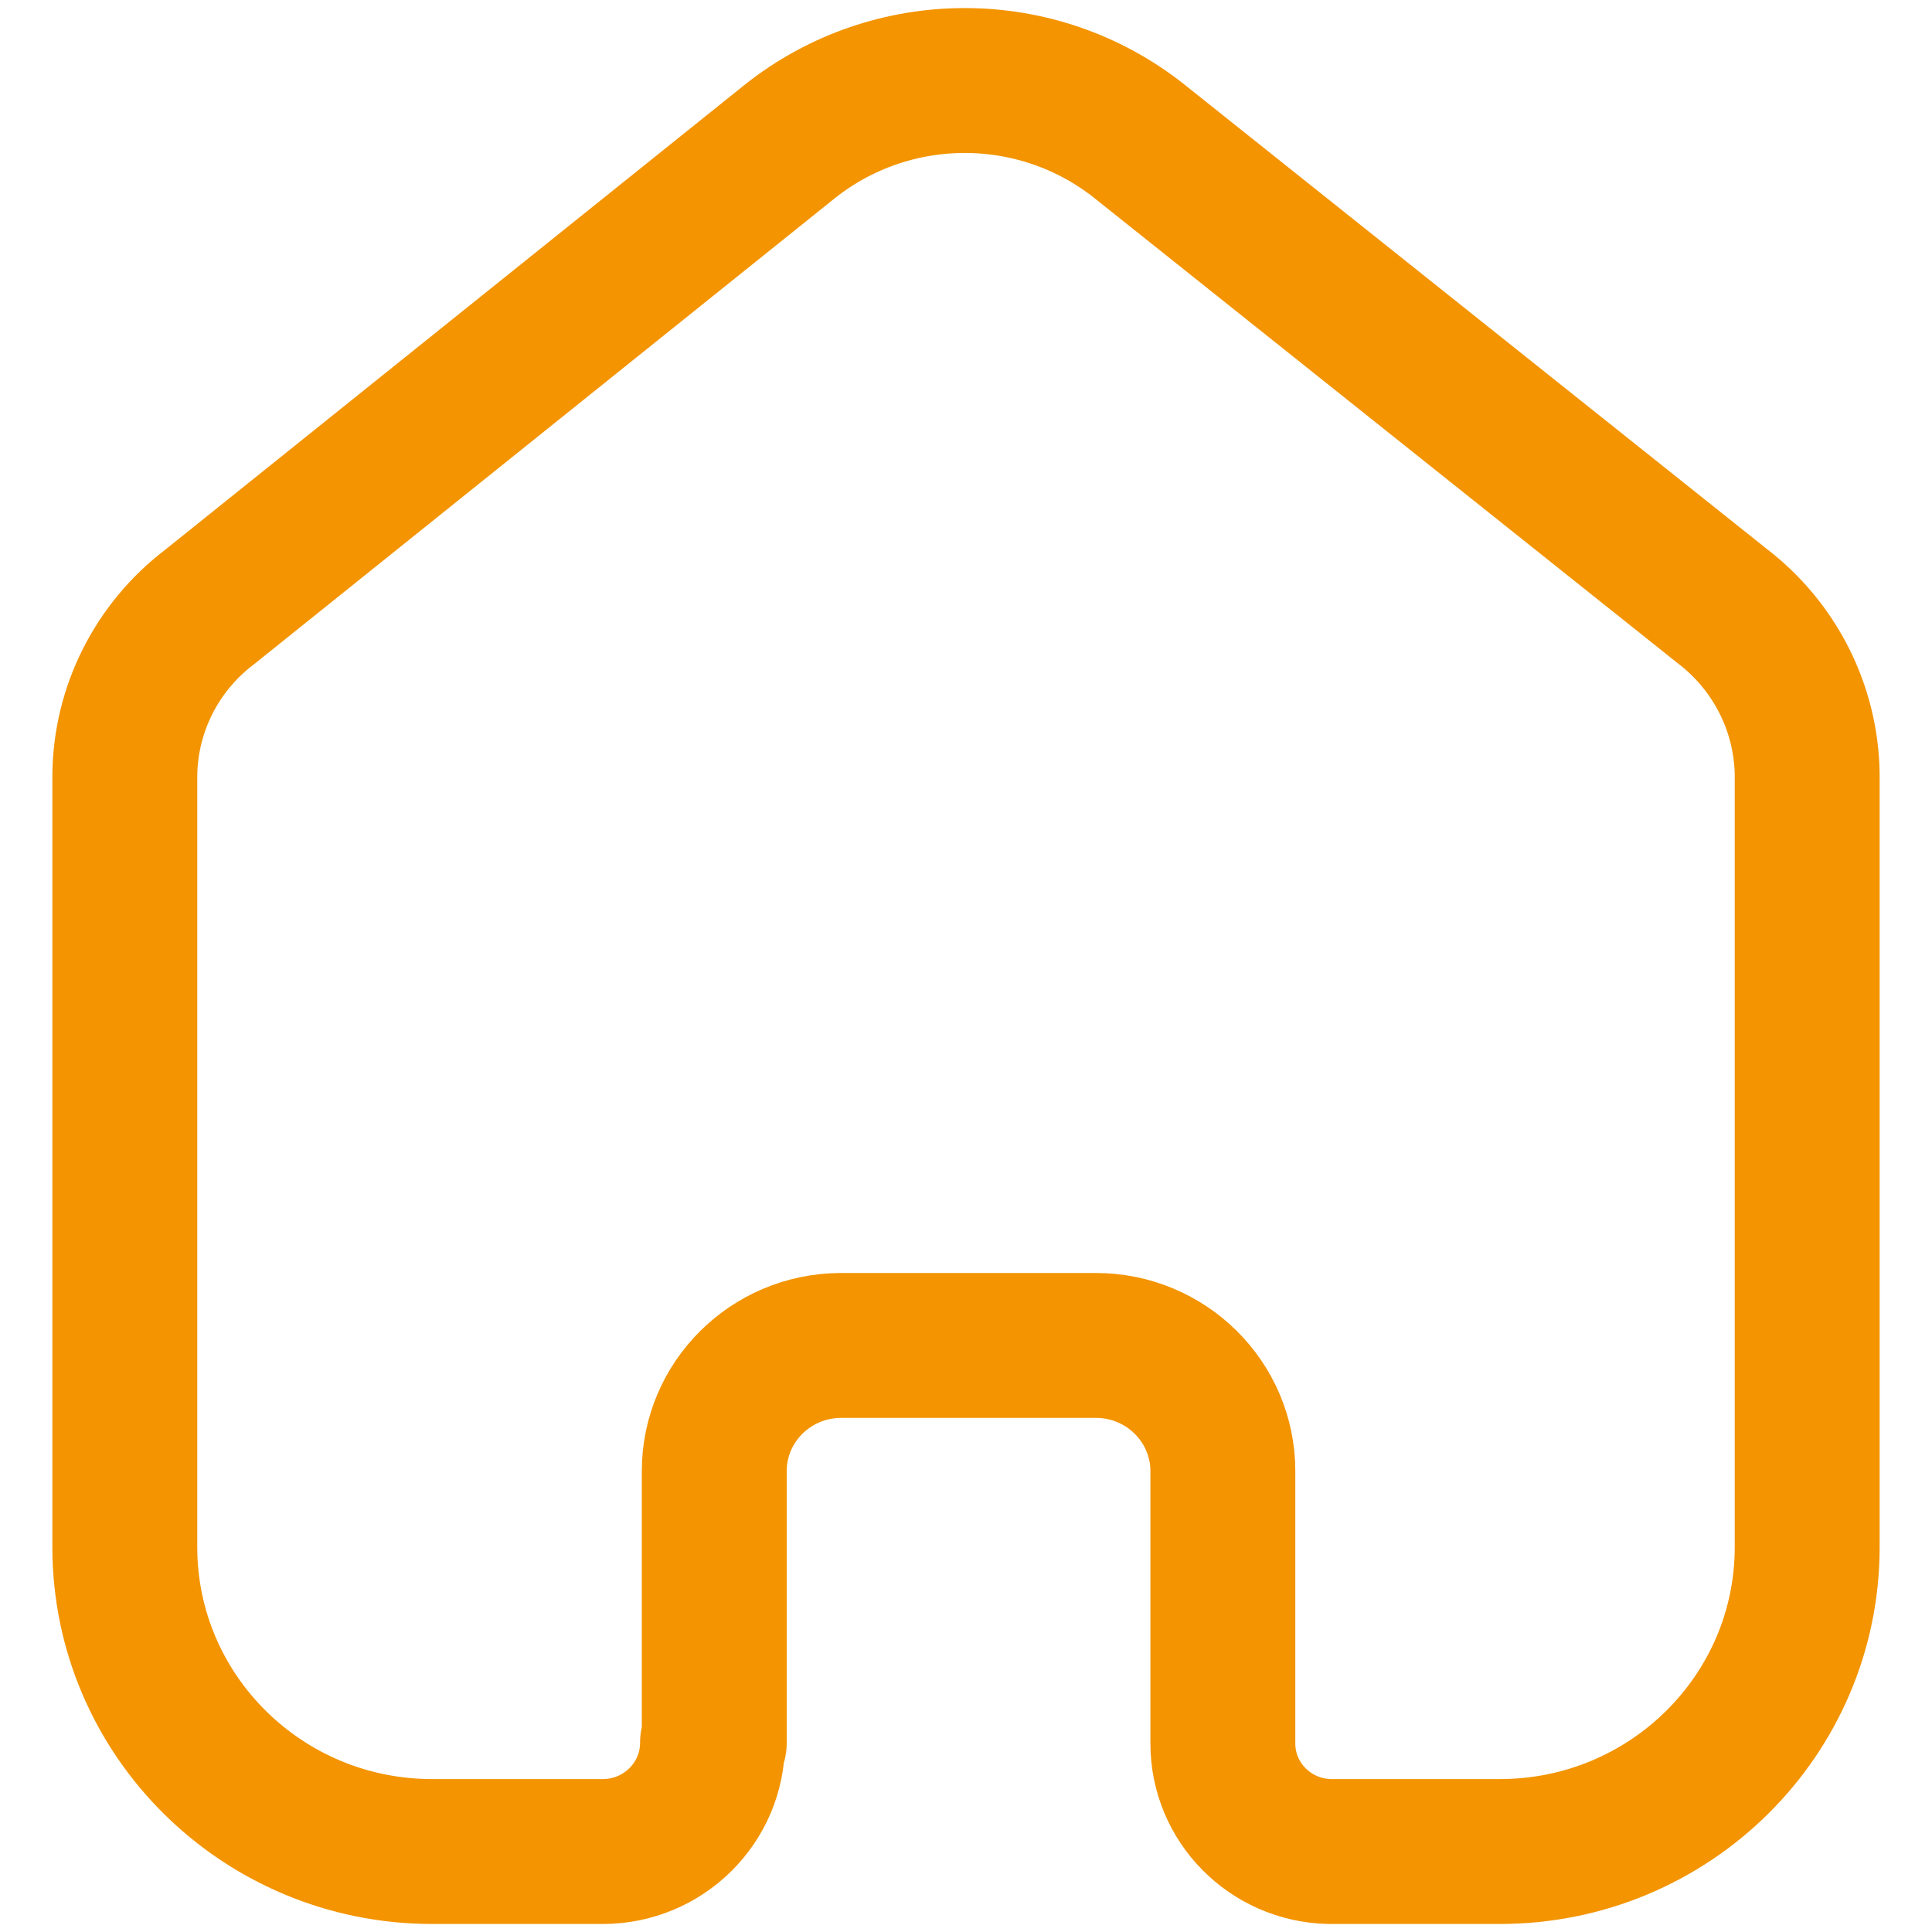 <svg width="20" height="20" viewBox="0 0 20 20" fill="none" xmlns="http://www.w3.org/2000/svg">
<path d="M7.394 18.041V15.229C7.394 14.514 7.977 13.933 8.699 13.928H11.345C12.07 13.928 12.659 14.511 12.659 15.229V15.229V18.049C12.659 18.656 13.148 19.152 13.761 19.167H15.525C17.283 19.167 18.708 17.756 18.708 16.015V16.015V8.018C18.699 7.333 18.374 6.69 17.826 6.272L11.794 1.462C10.738 0.624 9.236 0.624 8.179 1.462L2.173 6.281C1.624 6.697 1.298 7.341 1.292 8.027V16.015C1.292 17.756 2.717 19.167 4.475 19.167H6.239C6.867 19.167 7.376 18.663 7.376 18.041V18.041" stroke="#F39400" stroke-width="1.5" stroke-linecap="round" stroke-linejoin="round"/>
</svg>
